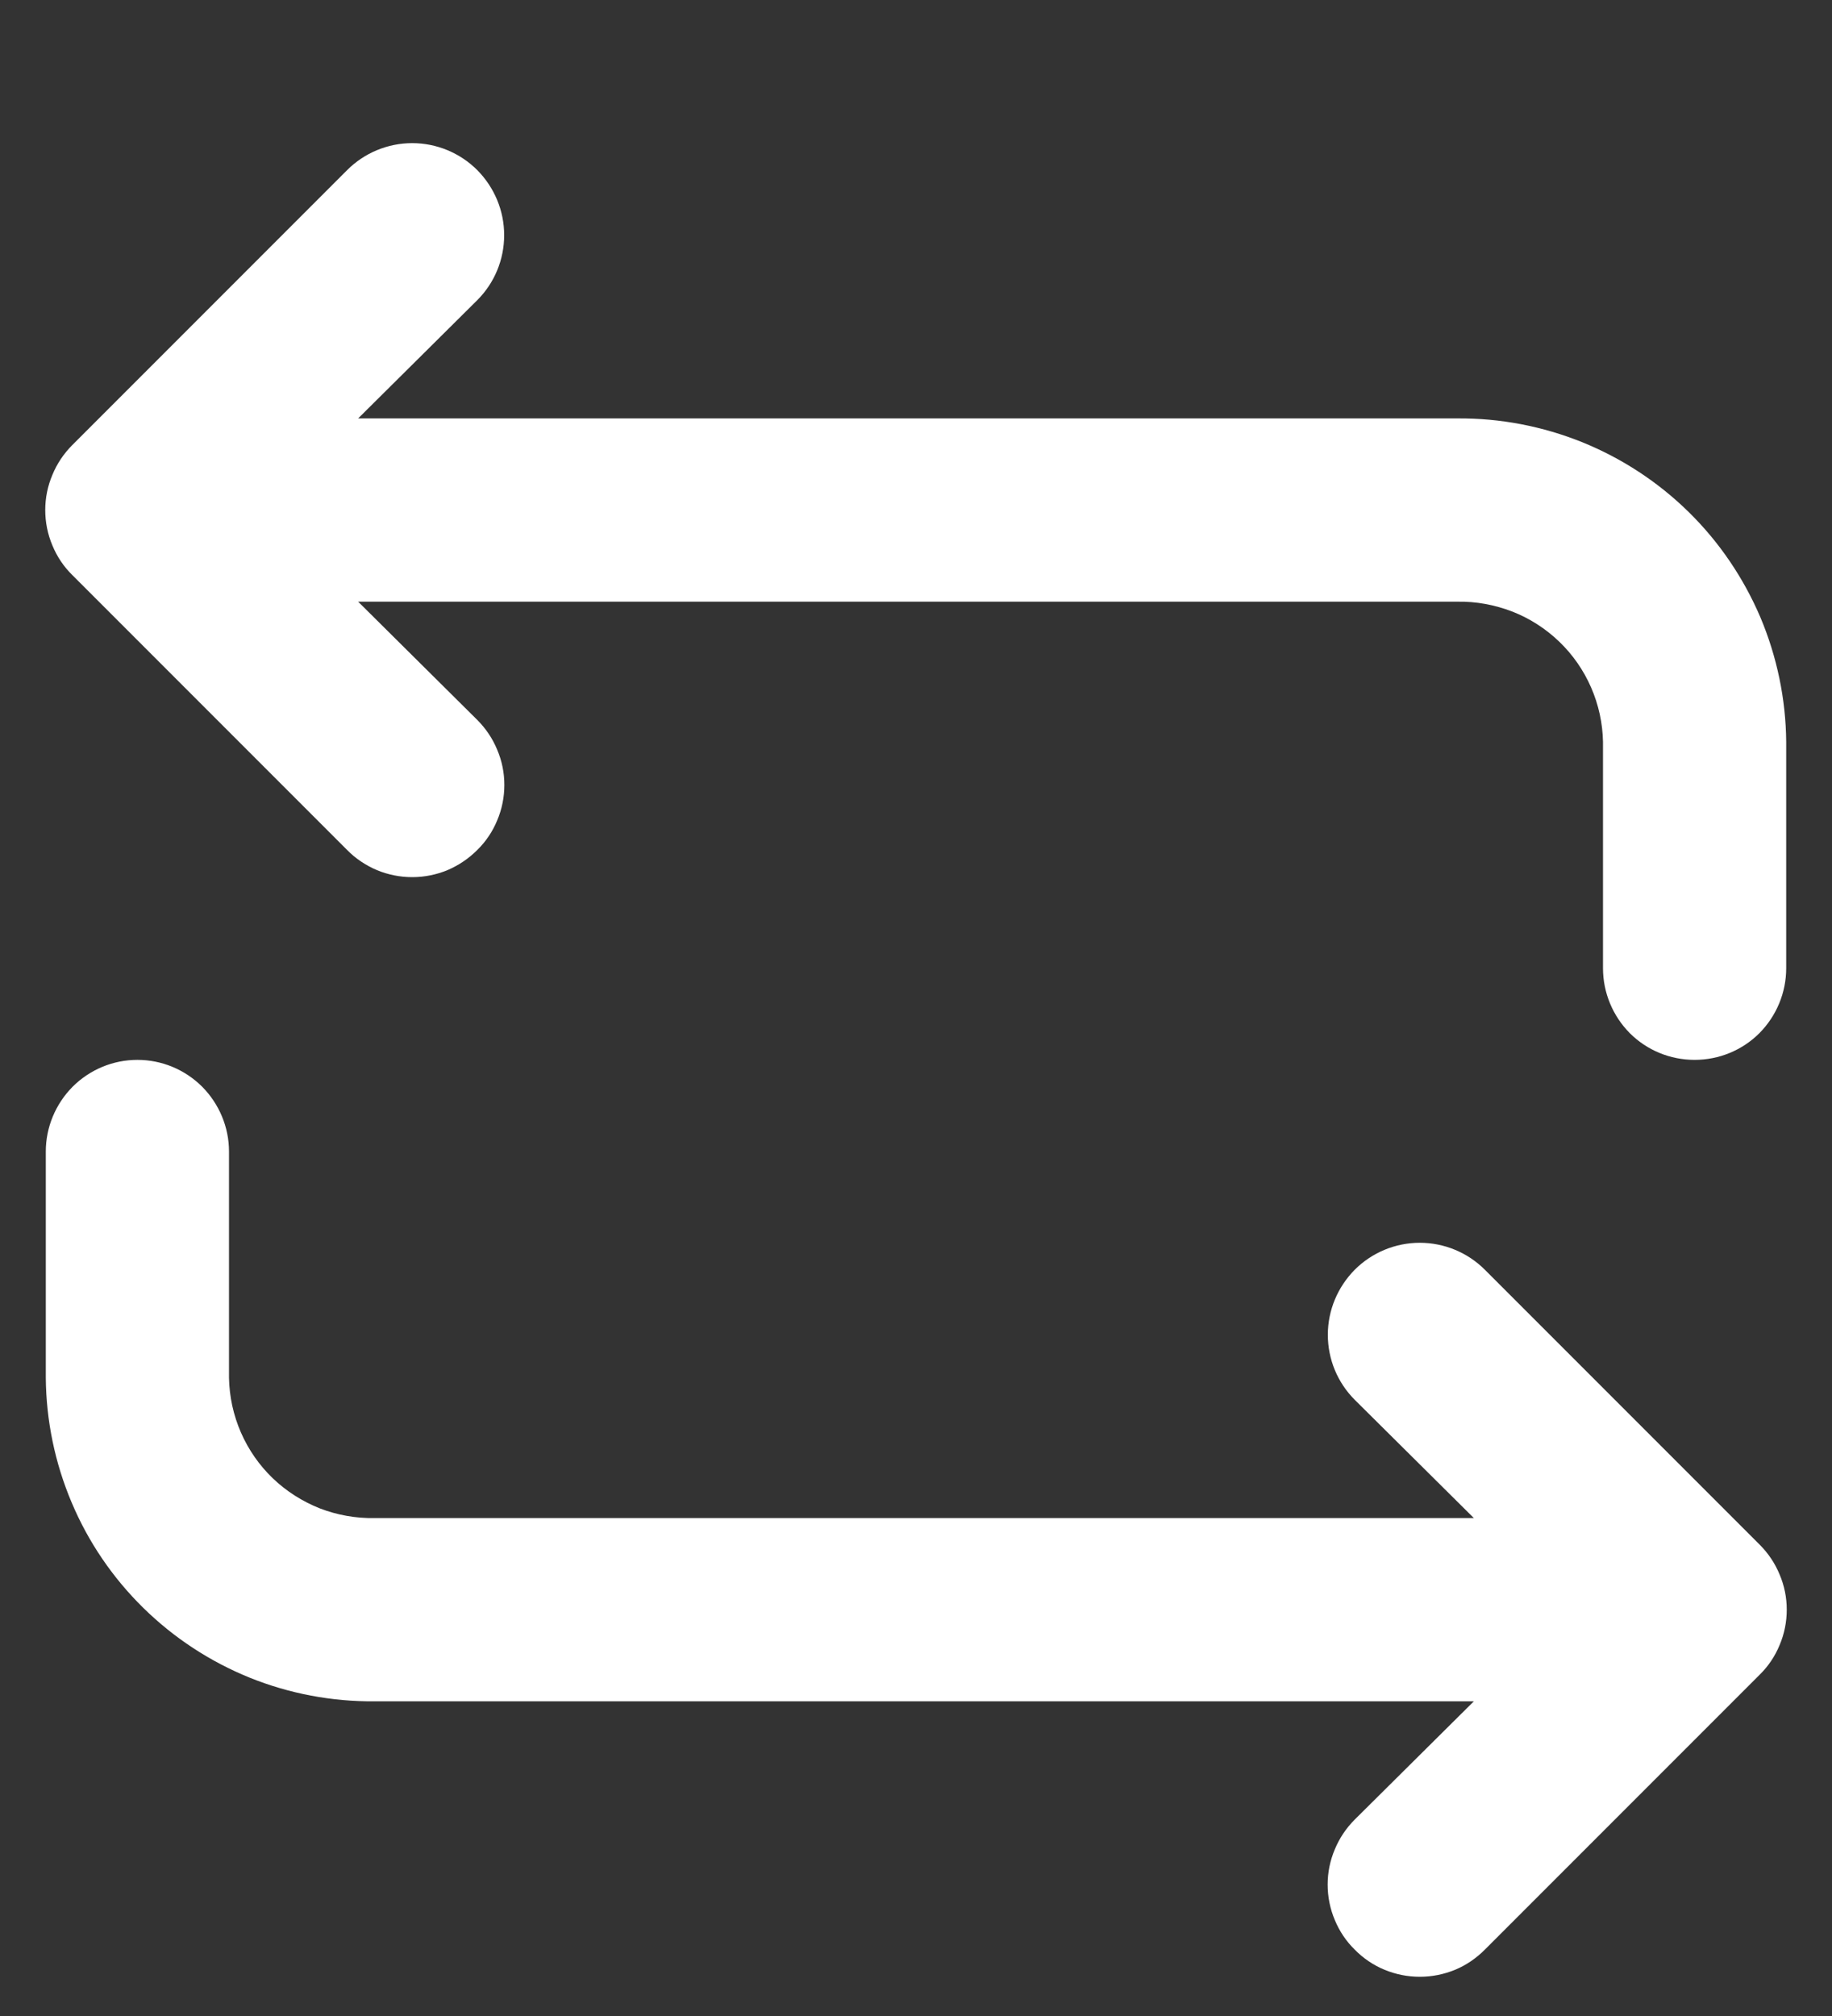 <svg width="10" height="11" viewBox="0 0 10 11" fill="none" xmlns="http://www.w3.org/2000/svg">
<rect x="0" y="0" width="10" height="11" fill="#333333" stroke="none"/>
<path d="M7.955 2.283H1.955L2.605 1.638C2.699 1.544 2.752 1.417 2.752 1.283C2.752 1.15 2.699 1.023 2.605 0.928C2.511 0.834 2.383 0.781 2.25 0.781C2.117 0.781 1.989 0.834 1.895 0.928L0.395 2.428C0.348 2.475 0.311 2.53 0.286 2.591C0.26 2.652 0.247 2.717 0.247 2.783C0.247 2.849 0.26 2.915 0.286 2.976C0.311 3.037 0.348 3.092 0.395 3.138L1.895 4.638C1.941 4.685 1.997 4.722 2.058 4.748C2.119 4.773 2.184 4.786 2.25 4.786C2.316 4.786 2.381 4.773 2.442 4.748C2.503 4.722 2.558 4.685 2.605 4.638C2.652 4.592 2.689 4.537 2.714 4.476C2.74 4.415 2.753 4.349 2.753 4.283C2.753 4.217 2.74 4.152 2.714 4.091C2.689 4.03 2.652 3.975 2.605 3.928L1.955 3.283H7.955C8.057 3.281 8.159 3.3 8.255 3.337C8.35 3.374 8.437 3.43 8.511 3.501C8.585 3.572 8.644 3.657 8.685 3.751C8.726 3.845 8.748 3.946 8.75 4.048V5.283C8.75 5.416 8.803 5.543 8.896 5.637C8.99 5.731 9.117 5.783 9.25 5.783C9.383 5.783 9.51 5.731 9.604 5.637C9.697 5.543 9.75 5.416 9.75 5.283V4.048C9.748 3.815 9.7 3.584 9.609 3.368C9.517 3.153 9.385 2.958 9.218 2.794C9.051 2.63 8.854 2.501 8.637 2.413C8.421 2.326 8.189 2.281 7.955 2.283ZM8.105 6.928C8.011 6.834 7.883 6.781 7.75 6.781C7.617 6.781 7.489 6.834 7.395 6.928C7.301 7.023 7.248 7.15 7.248 7.283C7.248 7.417 7.301 7.544 7.395 7.638L8.045 8.283H2.045C1.943 8.285 1.841 8.267 1.745 8.23C1.65 8.192 1.563 8.137 1.489 8.066C1.415 7.995 1.356 7.91 1.315 7.816C1.274 7.722 1.252 7.621 1.25 7.518V6.283C1.25 6.151 1.197 6.024 1.104 5.93C1.01 5.836 0.883 5.783 0.75 5.783C0.617 5.783 0.49 5.836 0.396 5.93C0.303 6.024 0.25 6.151 0.25 6.283V7.518C0.252 7.752 0.3 7.983 0.391 8.198C0.482 8.414 0.615 8.609 0.782 8.773C0.949 8.937 1.146 9.066 1.363 9.154C1.579 9.241 1.811 9.285 2.045 9.283H8.045L7.395 9.928C7.348 9.975 7.311 10.03 7.286 10.091C7.26 10.152 7.247 10.217 7.247 10.283C7.247 10.349 7.26 10.415 7.286 10.476C7.311 10.537 7.348 10.592 7.395 10.638C7.441 10.685 7.497 10.723 7.558 10.748C7.619 10.773 7.684 10.786 7.75 10.786C7.816 10.786 7.881 10.773 7.942 10.748C8.003 10.723 8.058 10.685 8.105 10.638L9.605 9.138C9.652 9.092 9.689 9.037 9.714 8.976C9.74 8.915 9.753 8.849 9.753 8.783C9.753 8.717 9.74 8.652 9.714 8.591C9.689 8.53 9.652 8.475 9.605 8.428L8.105 6.928Z" fill="white"/>
</svg>
